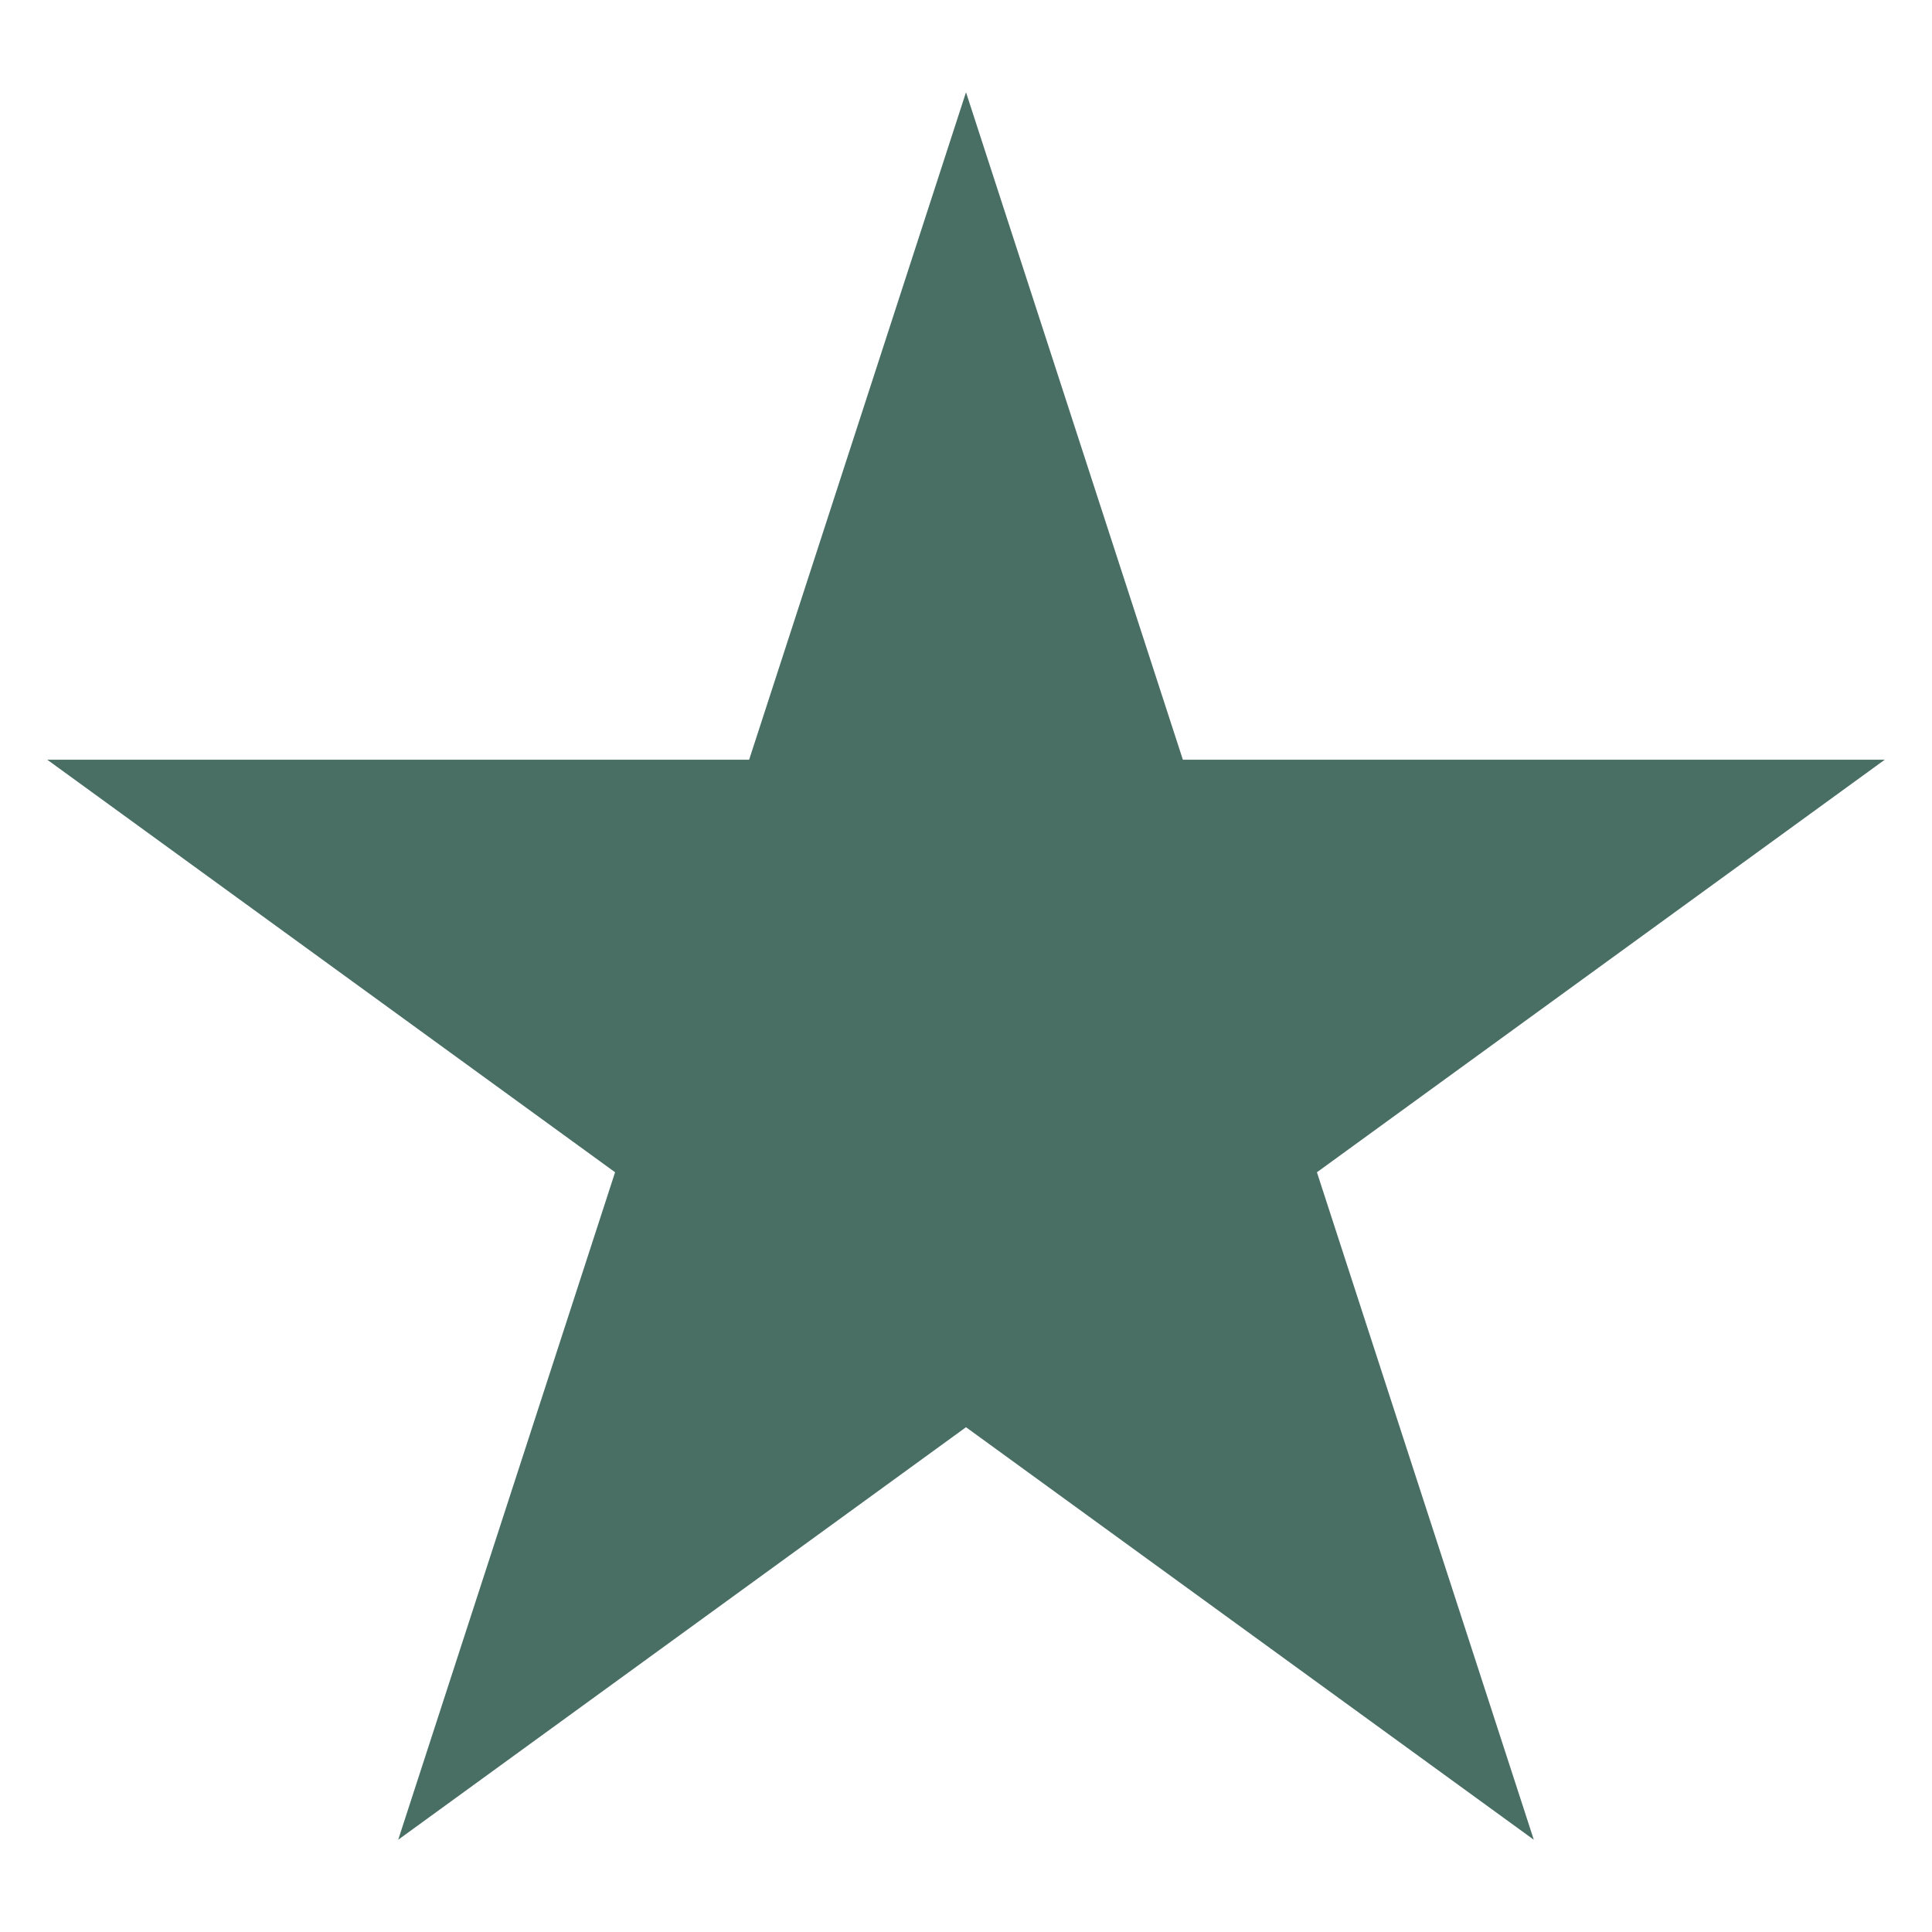 <?xml version="1.0" encoding="UTF-8" standalone="no"?><!DOCTYPE svg PUBLIC "-//W3C//DTD SVG 1.1//EN" "http://www.w3.org/Graphics/SVG/1.1/DTD/svg11.dtd"><svg width="100%" height="100%" viewBox="0 0 800 800" version="1.1" xmlns="http://www.w3.org/2000/svg" xmlns:xlink="http://www.w3.org/1999/xlink" xml:space="preserve" xmlns:serif="http://www.serif.com/" style="fill-rule:evenodd;clip-rule:evenodd;stroke-linejoin:round;stroke-miterlimit:2;"><path d="M400,38.197l89.806,276.393l290.617,-0l-235.114,170.82l89.805,276.393l-235.114,-170.82l-235.114,170.82l89.805,-276.393l-235.114,-170.82l290.617,-0l89.806,-276.393Z" style="fill:#496f65;"/></svg>